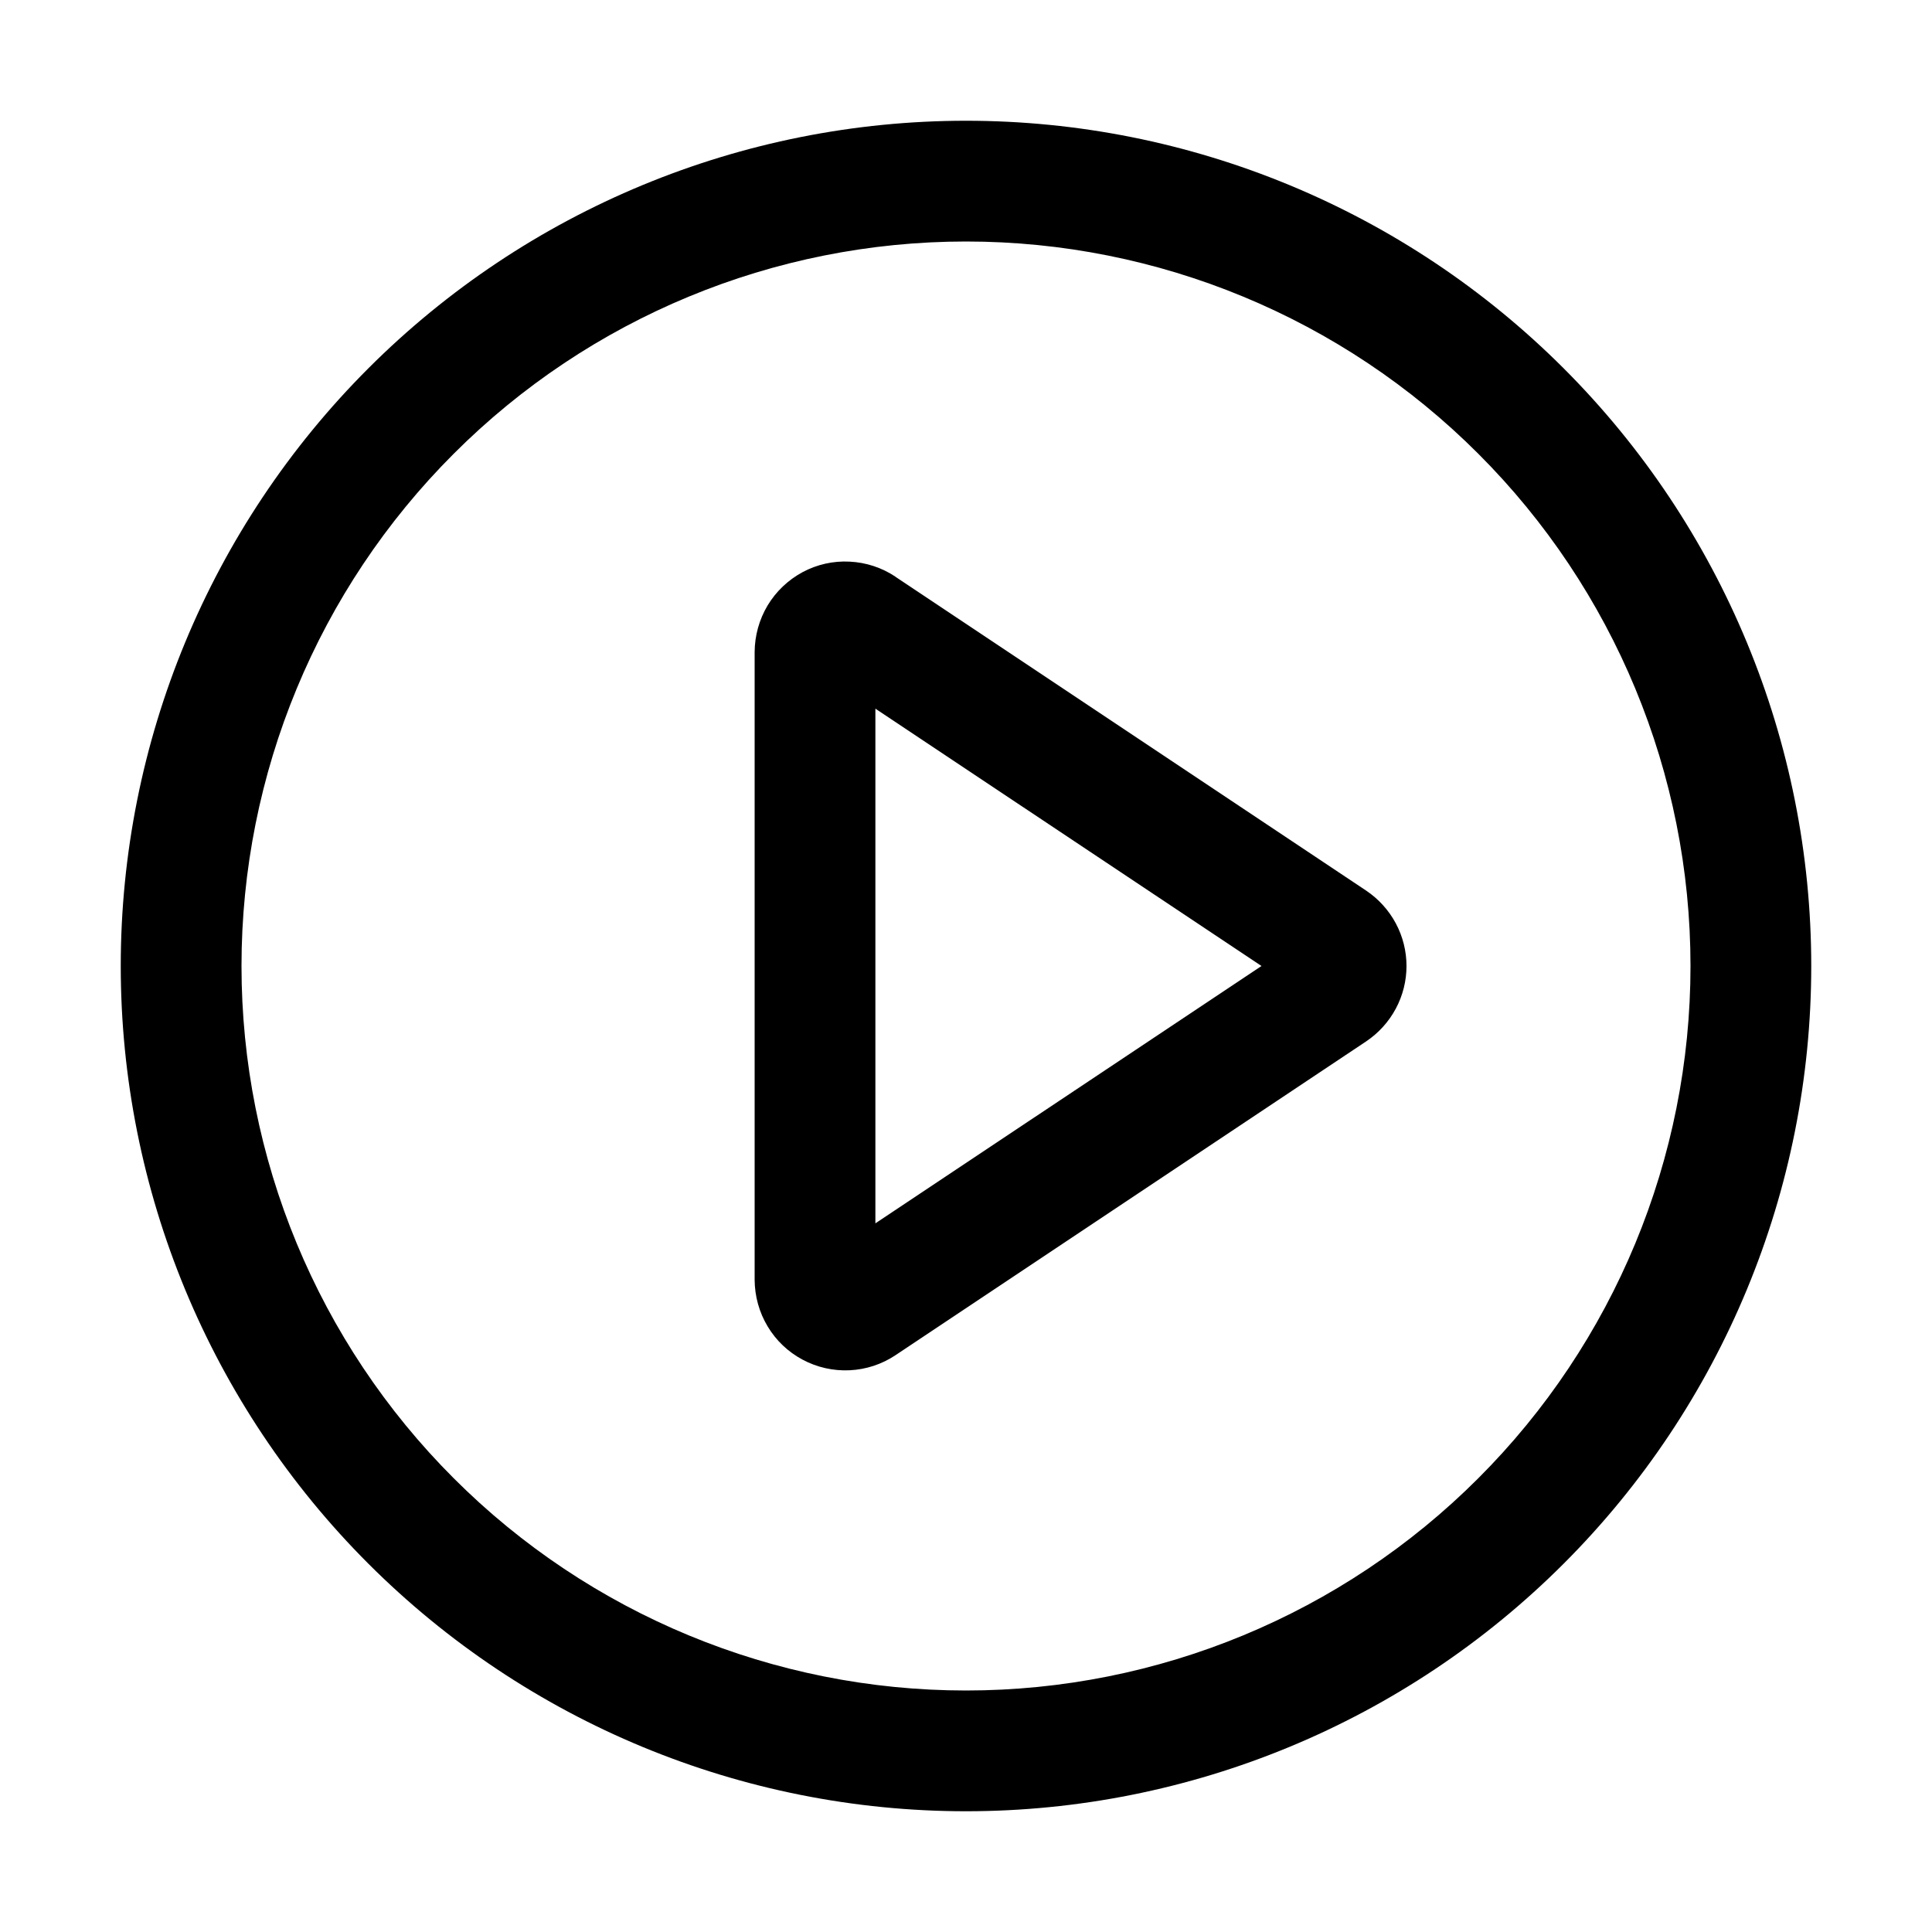 <svg width="20" height="20" viewBox="0 0 20 20" fill="none" xmlns="http://www.w3.org/2000/svg">
<path d="M10 1.25C12.321 1.25 14.546 2.172 16.187 3.813C17.828 5.454 18.75 7.679 18.75 10C18.75 12.321 17.828 14.546 16.187 16.187C14.546 17.828 12.321 18.75 10 18.75C7.679 18.75 5.454 17.828 3.813 16.187C2.172 14.546 1.25 12.321 1.25 10C1.25 7.679 2.172 5.454 3.813 3.813C5.454 2.172 7.679 1.25 10 1.25ZM10 17.5C11.989 17.5 13.897 16.71 15.303 15.303C16.71 13.897 17.5 11.989 17.5 10C17.5 8.011 16.71 6.103 15.303 4.697C13.897 3.29 11.989 2.5 10 2.5C8.011 2.5 6.103 3.29 4.697 4.697C3.29 6.103 2.5 8.011 2.5 10C2.5 11.989 3.29 13.897 4.697 15.303C6.103 16.71 8.011 17.5 10 17.5ZM9.062 12.664L13.059 10L9.062 7.336V12.664ZM9.27 5.971L14.143 9.22C14.271 9.306 14.376 9.422 14.449 9.558C14.522 9.694 14.56 9.846 14.56 10C14.56 10.154 14.522 10.306 14.449 10.442C14.376 10.578 14.271 10.694 14.143 10.78L9.27 14.029C9.129 14.123 8.965 14.177 8.795 14.185C8.626 14.193 8.457 14.155 8.308 14.075C8.158 13.995 8.033 13.876 7.946 13.73C7.859 13.585 7.813 13.418 7.812 13.249V6.75C7.813 6.58 7.859 6.414 7.946 6.268C8.033 6.123 8.158 6.004 8.308 5.923C8.457 5.843 8.626 5.805 8.795 5.814C8.965 5.822 9.129 5.876 9.27 5.97V5.971Z" fill="black"/>
</svg>
